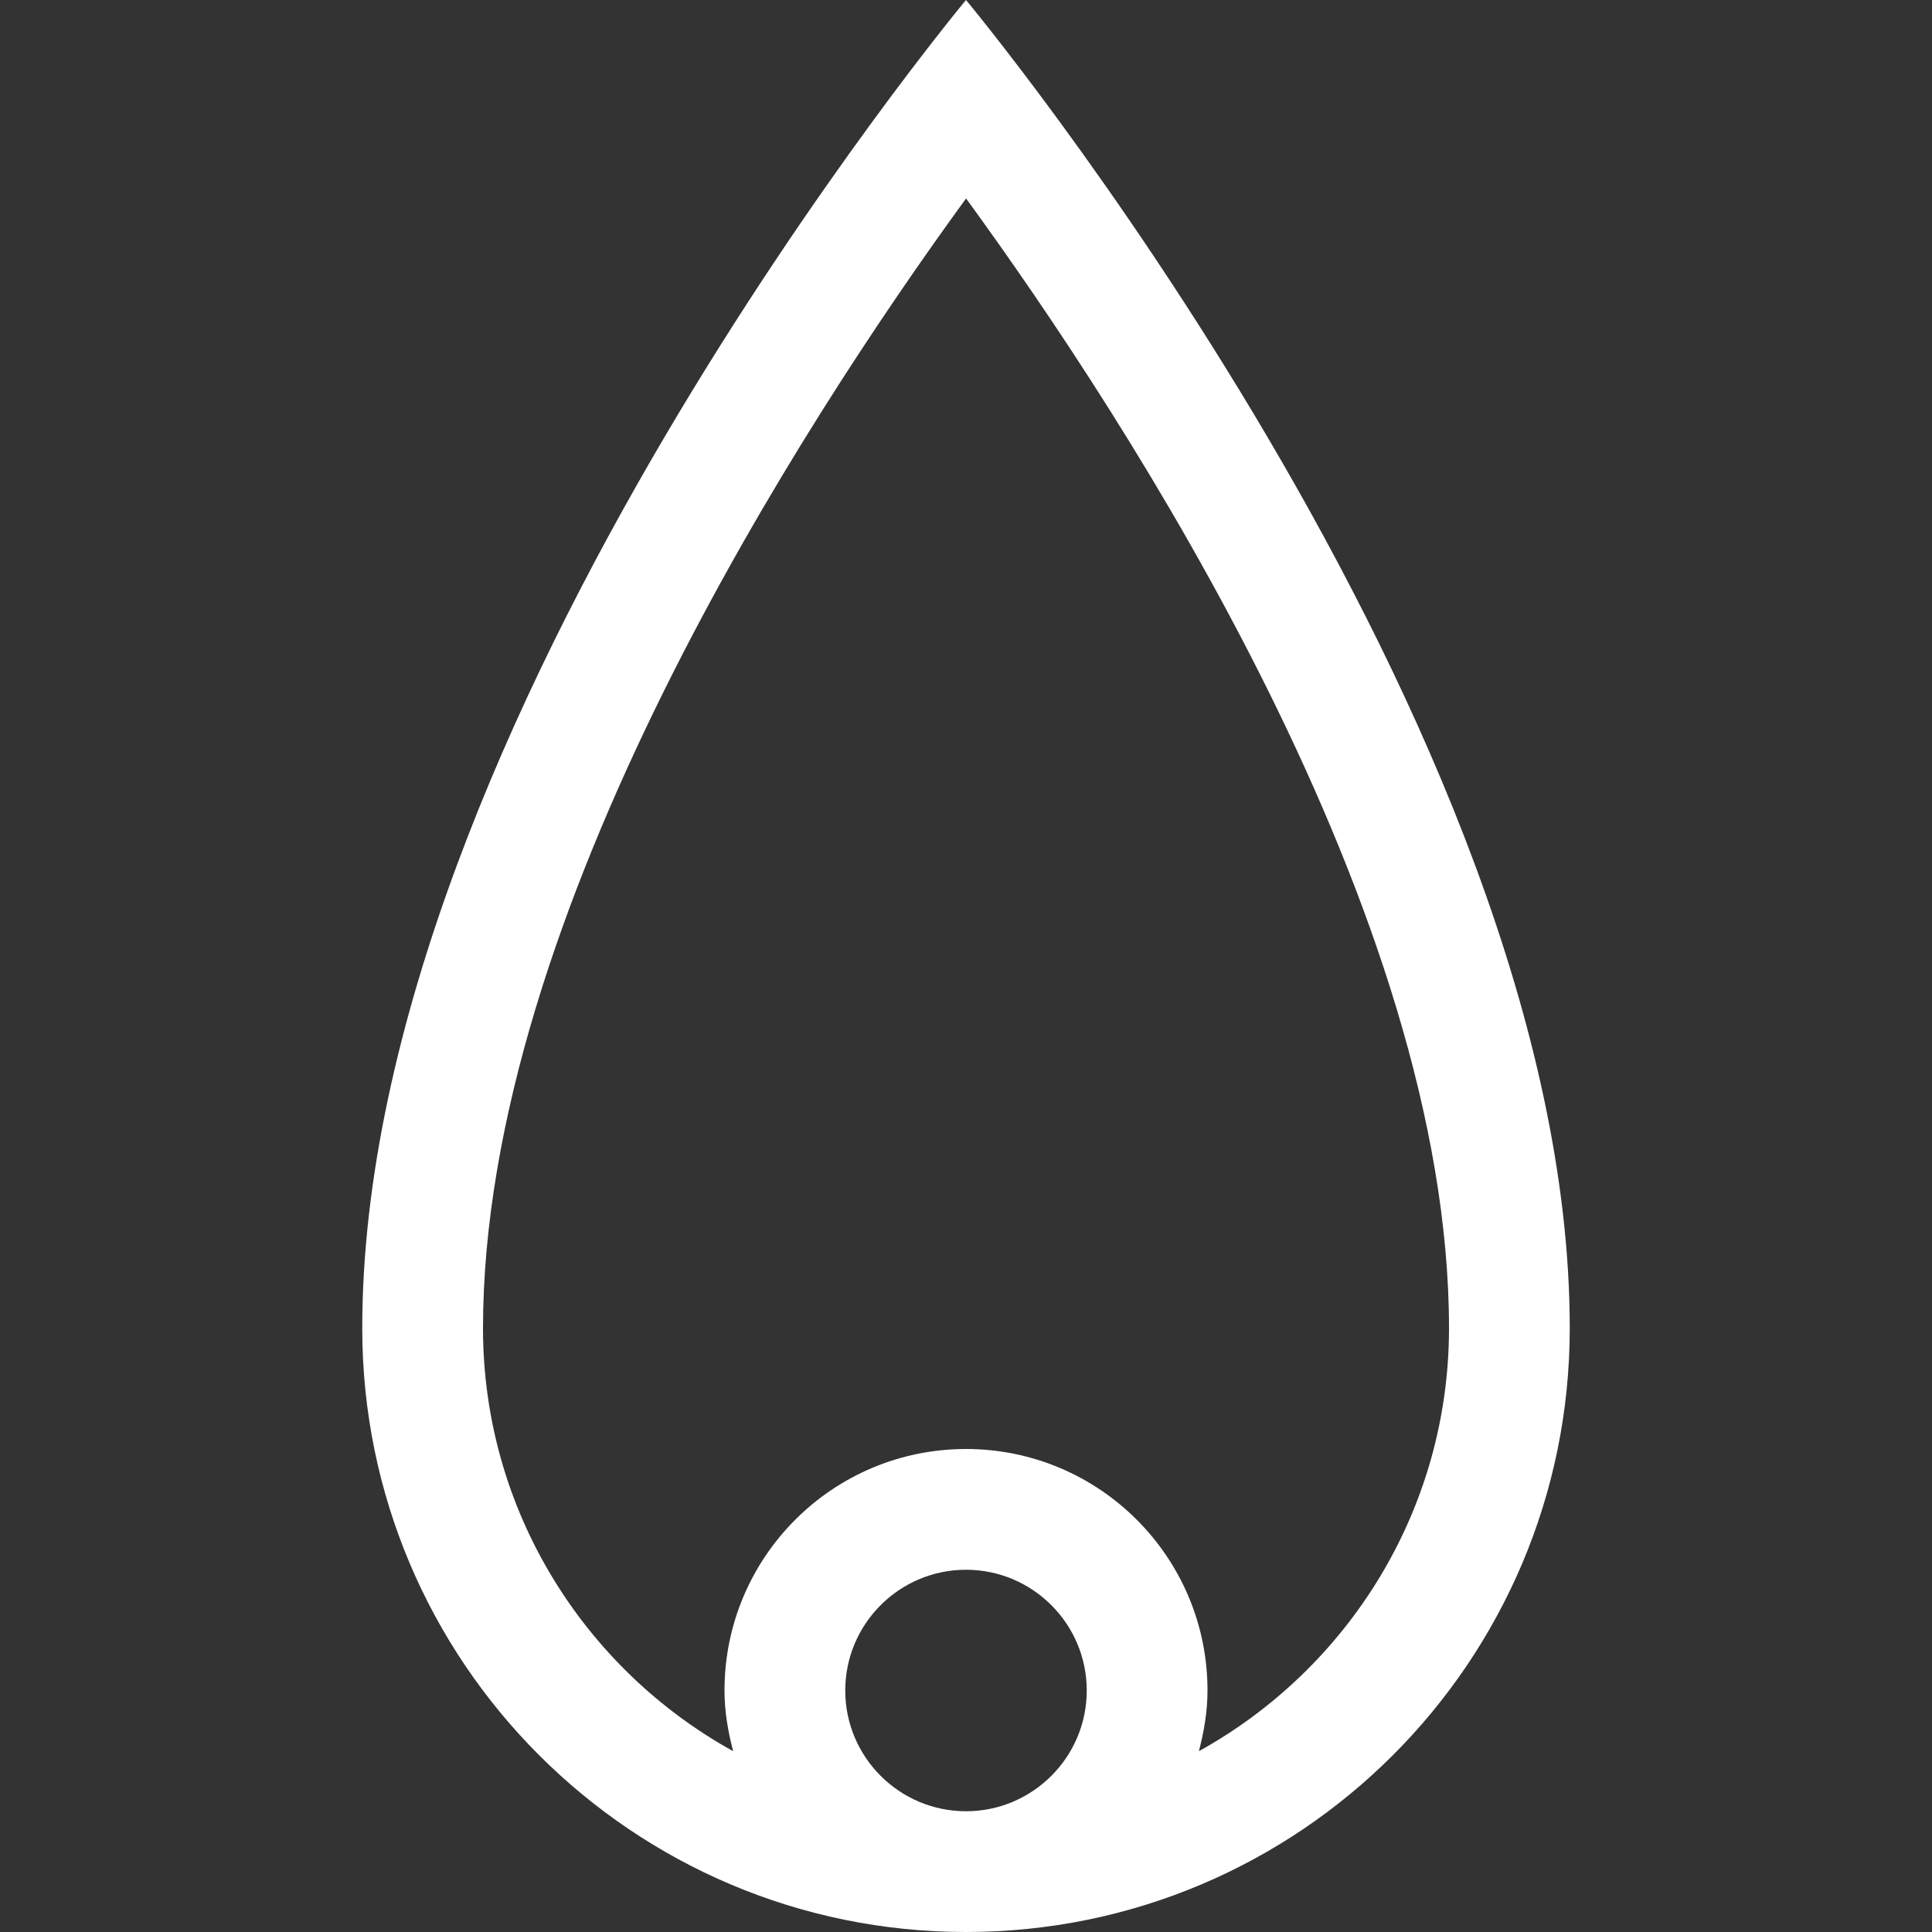 <?xml version="1.0" encoding="utf-8"?>
<!-- Generator: Adobe Illustrator 16.0.0, SVG Export Plug-In . SVG Version: 6.00 Build 0)  -->
<!DOCTYPE svg PUBLIC "-//W3C//DTD SVG 1.1//EN" "http://www.w3.org/Graphics/SVG/1.1/DTD/svg11.dtd">
<svg xmlns="http://www.w3.org/2000/svg" xmlns:xlink="http://www.w3.org/1999/xlink" version="1.1" id="Layer_1" x="0px" y="0px" width="512px" height="512px" viewBox="0 0 128 128" enable-background="new 0 0 128 128" xml:space="preserve">
<rect x="0" y="0" width="128" height="128" fill="#333333" stroke="none"/>
<path d="M64,0c0,0-40,48-40,88c0,22.094,17.91,40,40,40s40-17.906,40-40C104,48,64,0,64,0z M56,112c0-4.414,3.59-8,8-8s8,3.586,8,8  s-3.59,8-8,8S56,116.414,56,112z M79.43,116.02c0.336-1.293,0.57-2.621,0.57-4.02c0-8.836-7.164-16-16-16s-16,7.164-16,16  c0,1.398,0.236,2.727,0.572,4.02C38.703,110.563,32,100.055,32,88c0-27.43,21.215-60.039,32.004-74.852  C74.797,27.945,96,60.516,96,88C96,100.055,89.297,110.563,79.43,116.02z" fill="#FFFFFF"/>
</svg>
